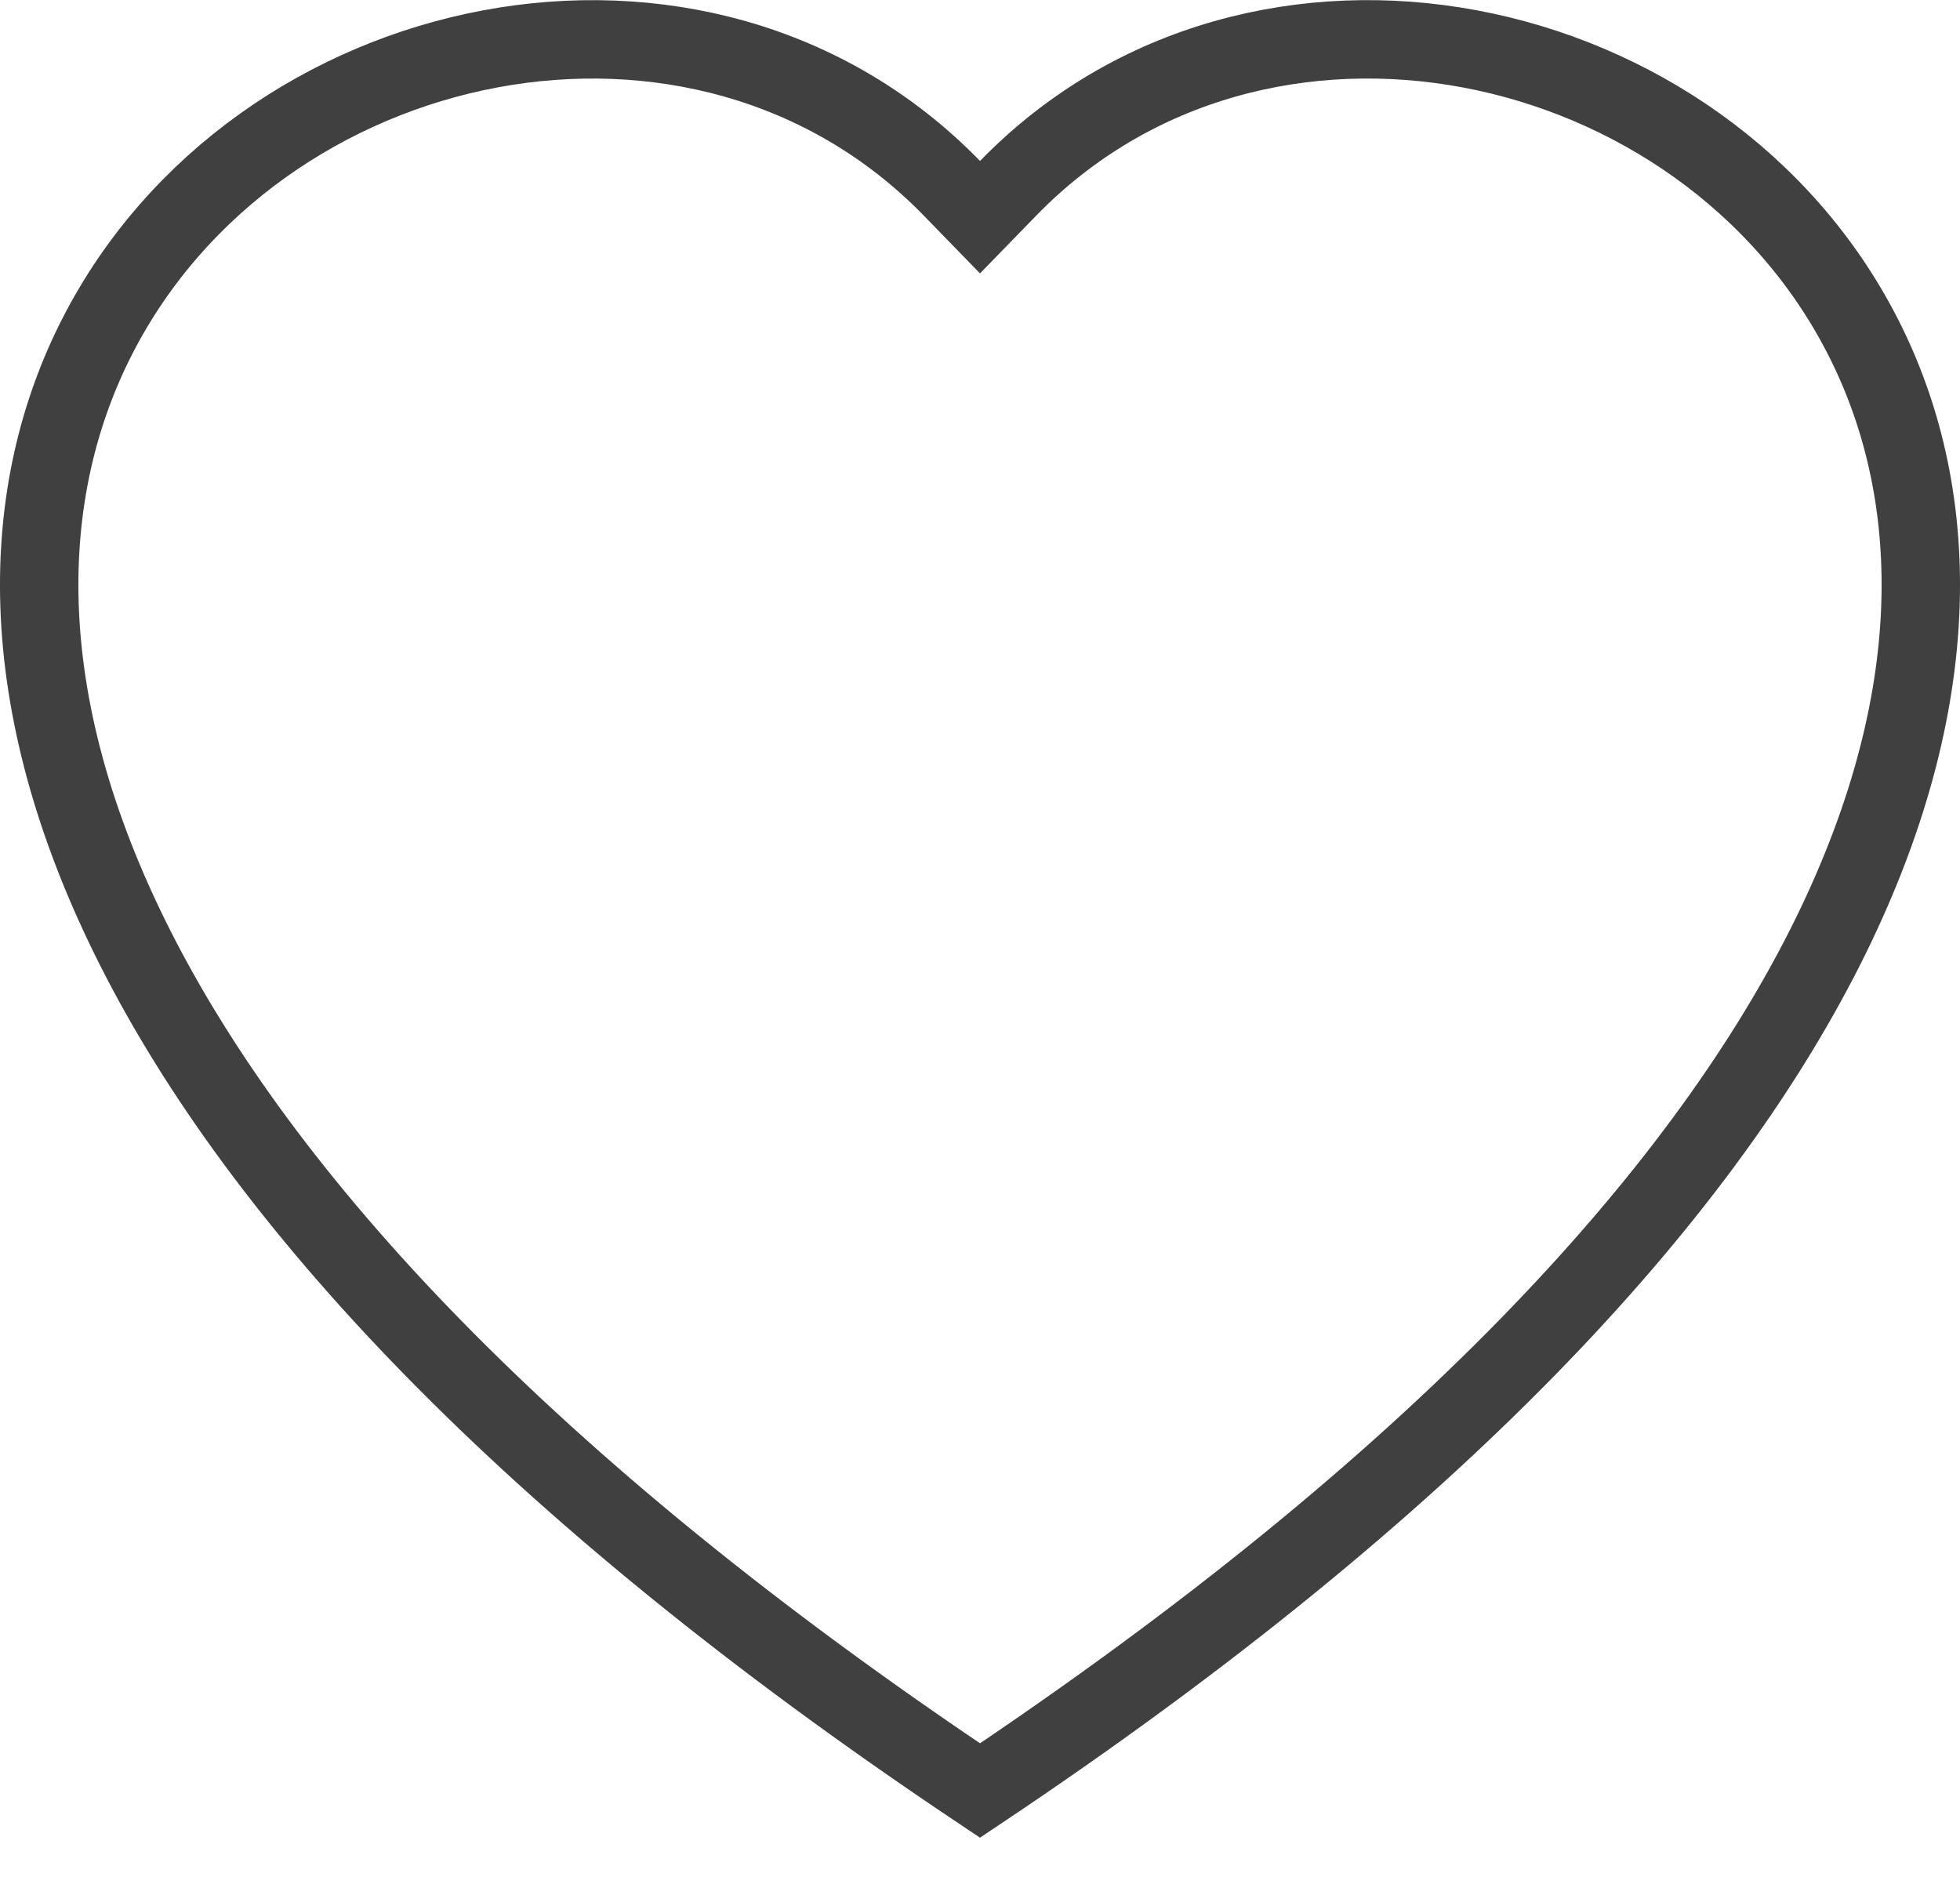<svg width="30" height="29" viewBox="0 0 30 29" fill="none" xmlns="http://www.w3.org/2000/svg">
<path d="M14.57 2.882L15 3.324L15.43 2.882C19.27 -1.065 26.072 0.384 28.509 5.143C29.708 7.483 29.867 10.687 27.923 14.522C26.002 18.313 22.026 22.709 15 27.405C7.974 22.709 3.998 18.314 2.077 14.523C0.133 10.688 0.292 7.484 1.491 5.144C3.928 0.385 10.73 -1.065 14.57 2.882Z" stroke="black" stroke-opacity="0.75" stroke-width="1.2"/>
</svg>
